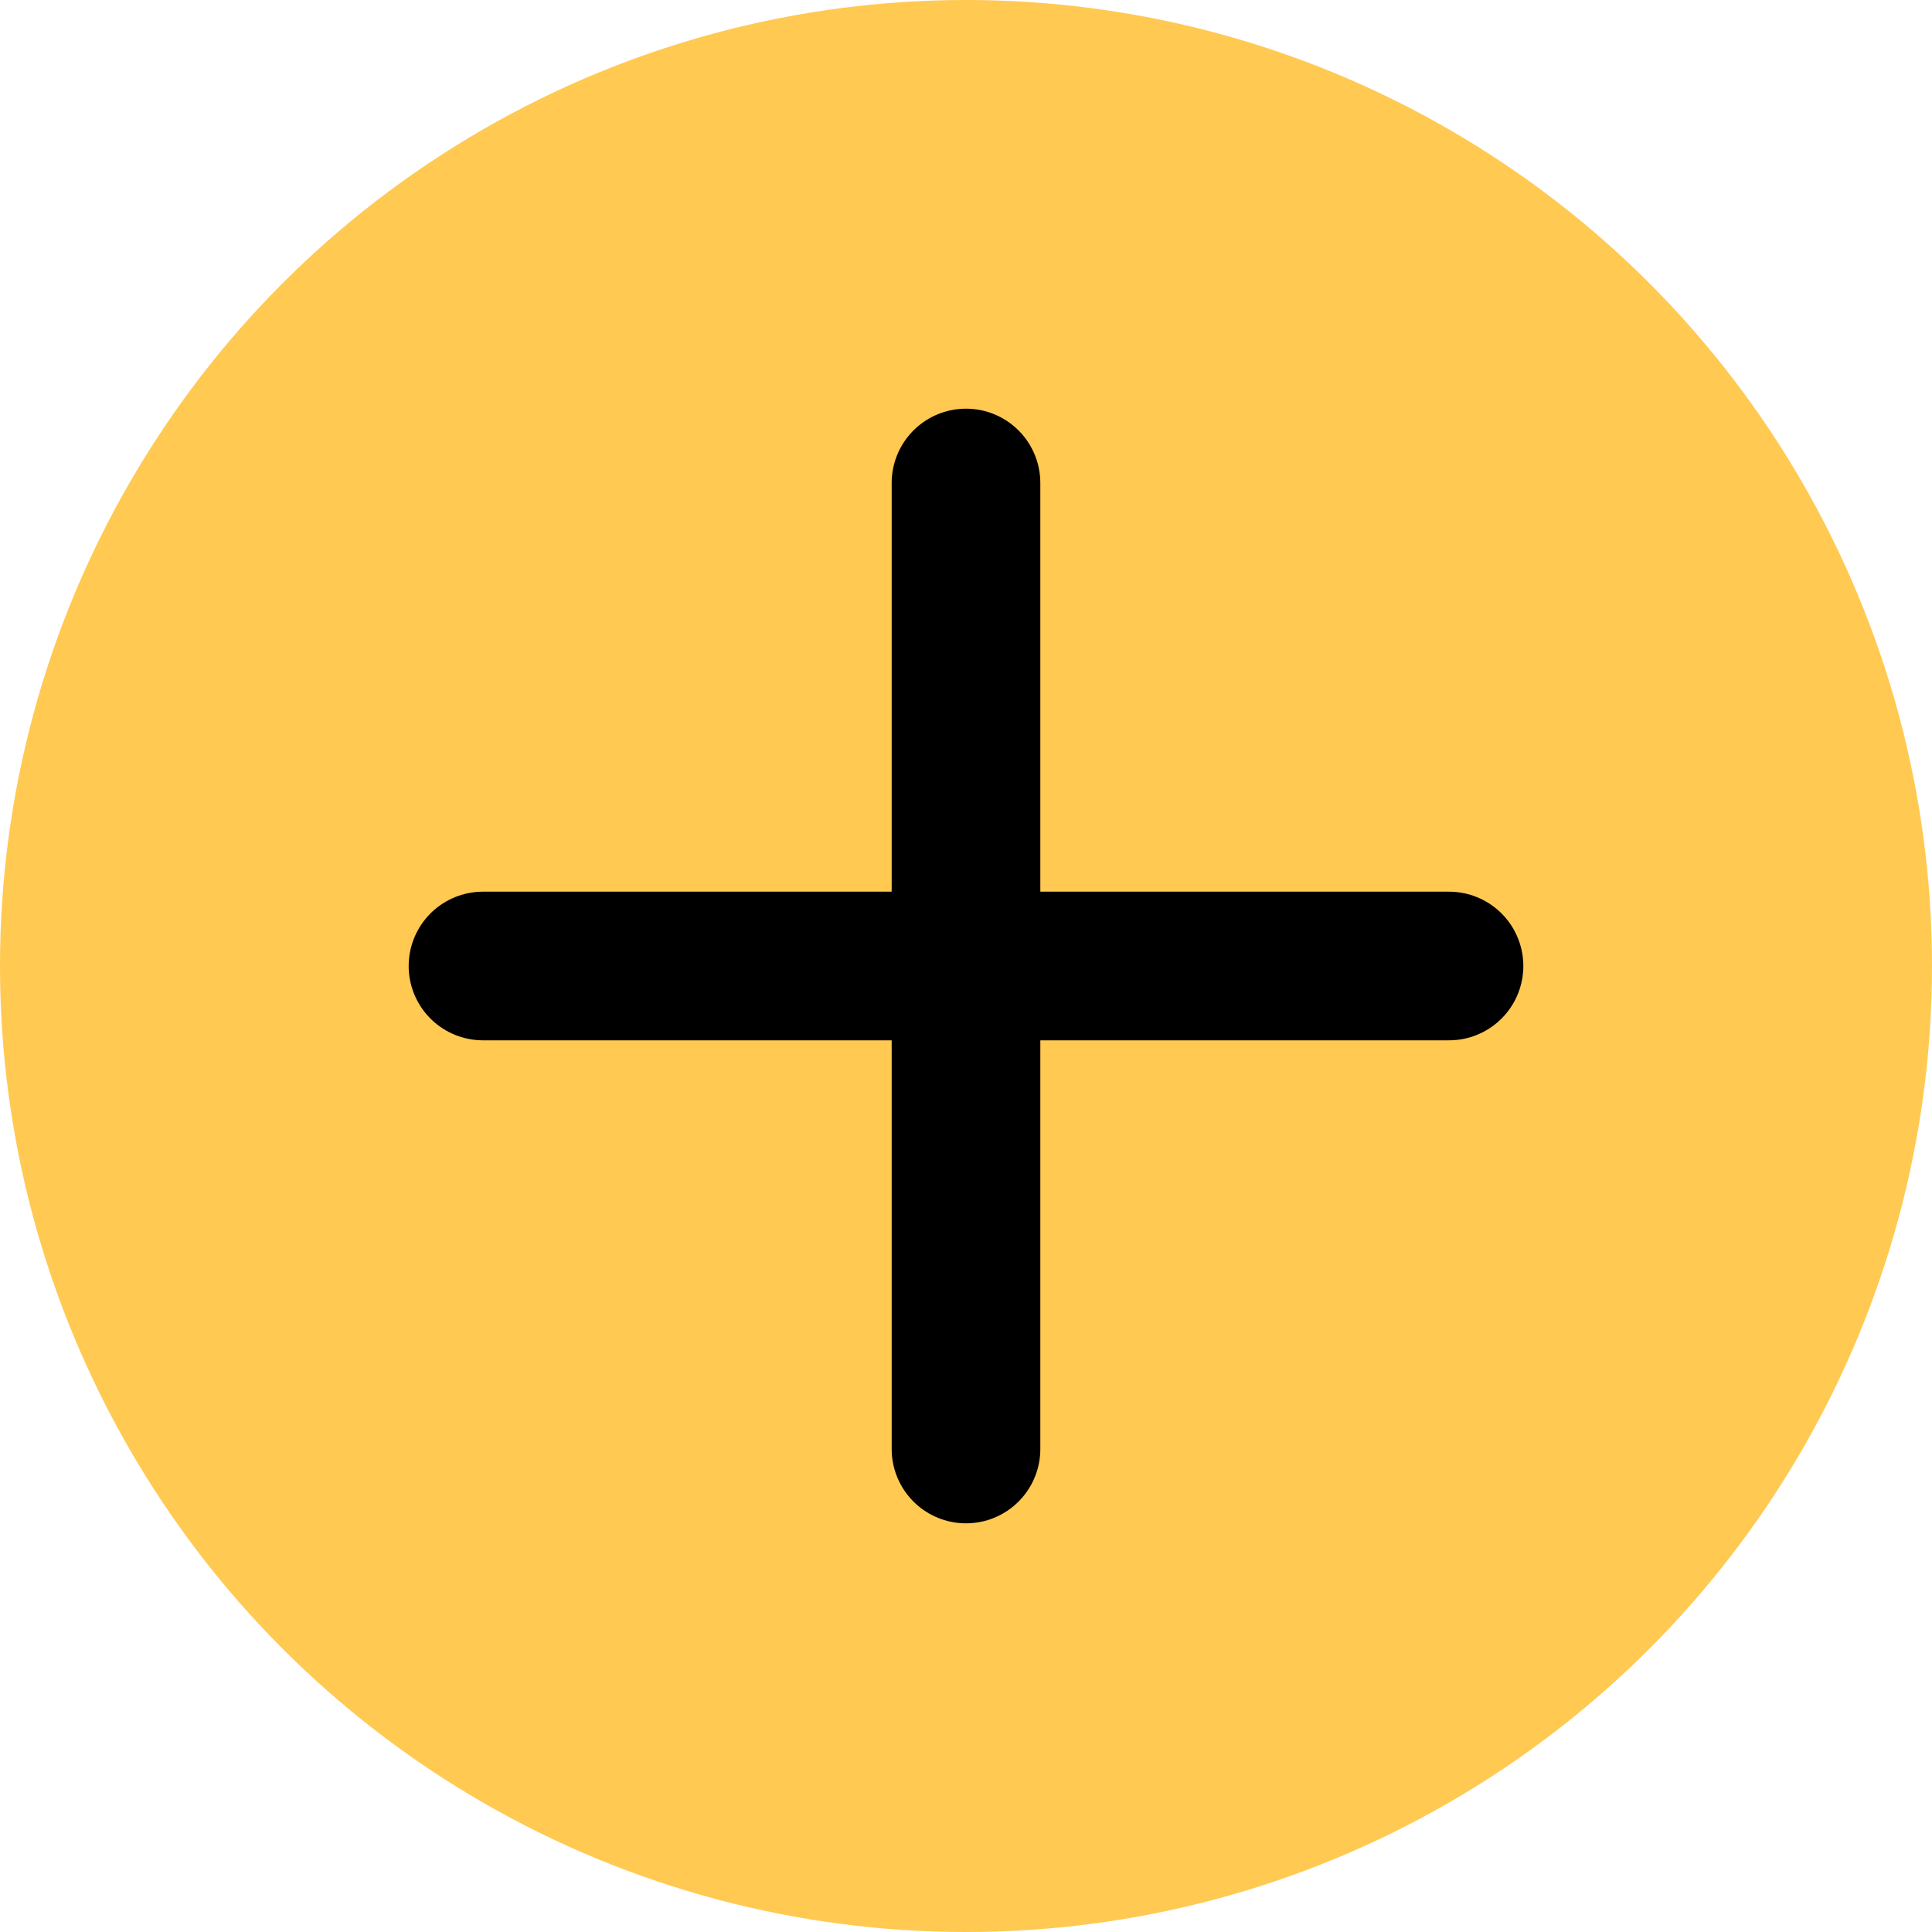 <?xml version="1.0" encoding="UTF-8"?>
<svg width="16px" height="16px" viewBox="0 0 16 16" version="1.1" xmlns="http://www.w3.org/2000/svg" xmlns:xlink="http://www.w3.org/1999/xlink">
    <title>编组_4备份_2</title>
    <g id="页面-1" stroke="none" stroke-width="1" fill="none" fill-rule="evenodd">
        <g id="assets备份-6" transform="translate(-191, -728)">
            <g id="编组-4备份-2" transform="translate(191, 728)">
                <circle id="椭圆形" fill="#FFC952" cx="8" cy="8" r="8"></circle>
                <path d="M4,8 L12,8 M8,12 L8,4" id="形状结合" stroke="#000000" stroke-width="1.231" stroke-linecap="round" stroke-linejoin="round"></path>
            </g>
        </g>
    </g>
</svg>